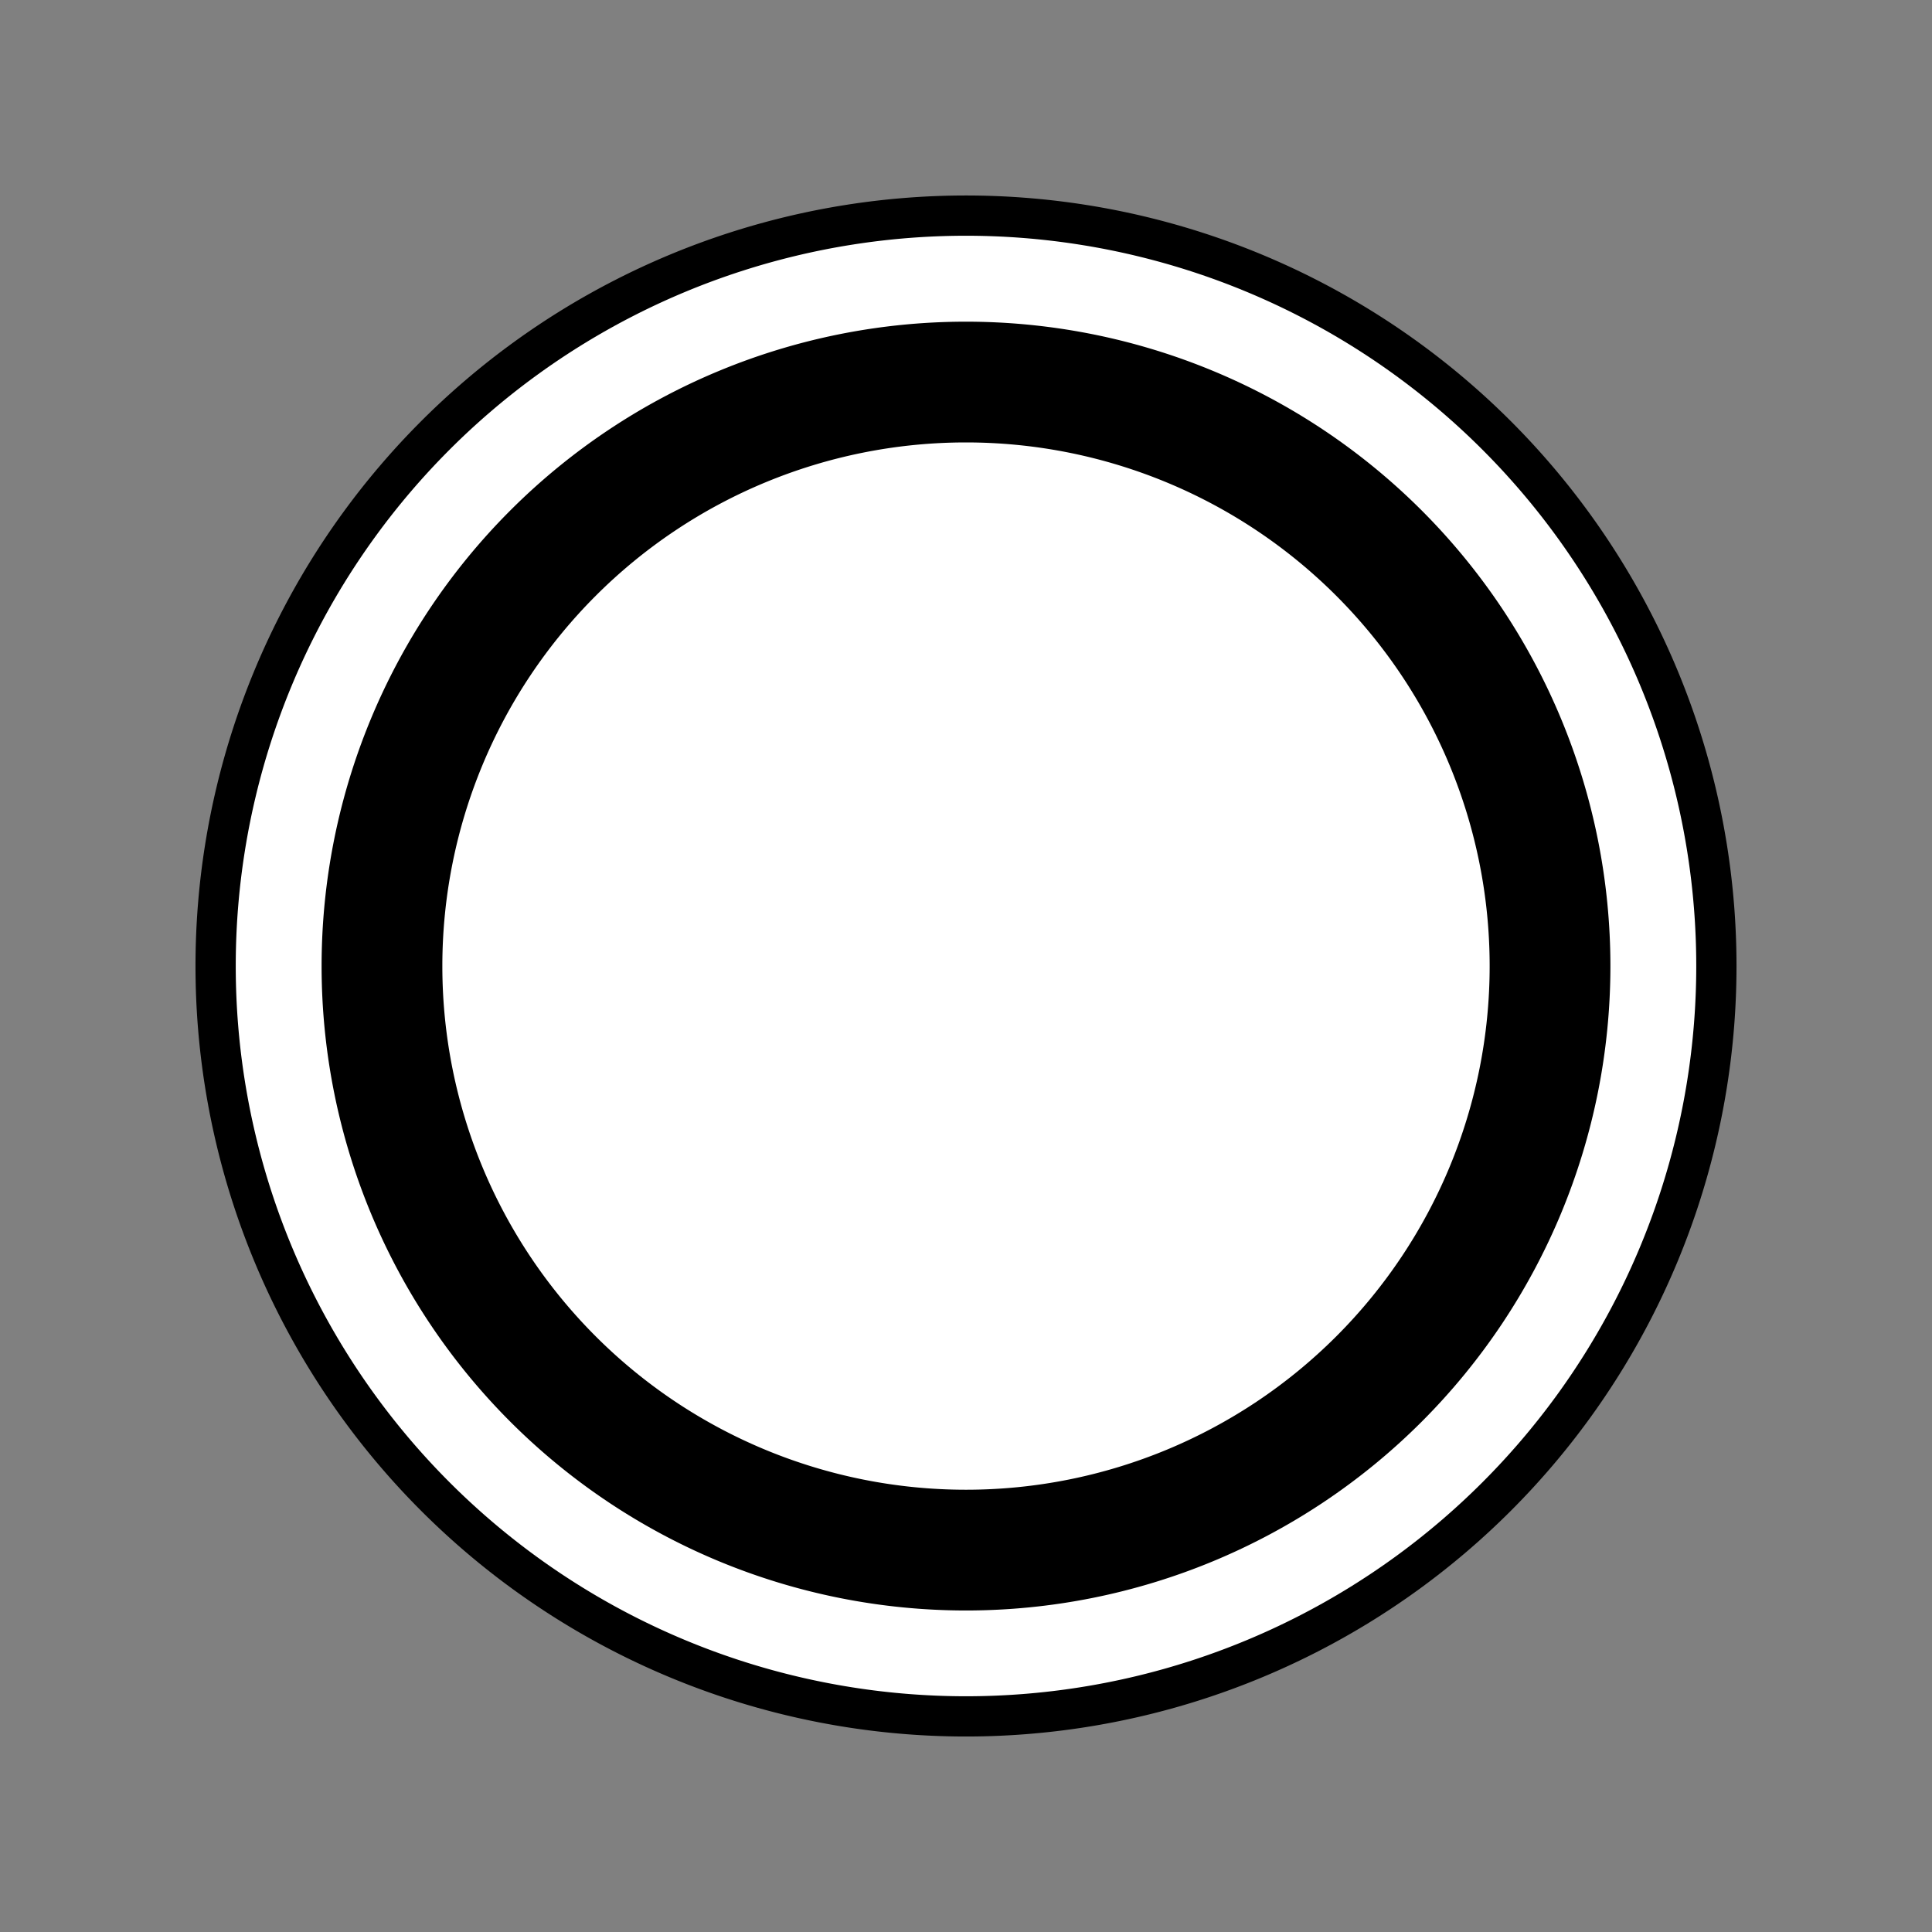 <?xml version="1.0" encoding="UTF-8" standalone="no"?>
<!-- Created with Inkscape (http://www.inkscape.org/) -->

<svg
   xmlns:dc="http://purl.org/dc/elements/1.1/"
   xmlns:cc="http://creativecommons.org/ns#"
   xmlns:rdf="http://www.w3.org/1999/02/22-rdf-syntax-ns#"
   xmlns:svg="http://www.w3.org/2000/svg"
   xmlns="http://www.w3.org/2000/svg"
   xmlns:sodipodi="http://sodipodi.sourceforge.net/DTD/sodipodi-0.dtd"
   xmlns:inkscape="http://www.inkscape.org/namespaces/inkscape"
   id="svg2888"
   height="48px"
   width="48px"
   version="1.1"
   inkscape:version="0.91 r13725"
   sodipodi:docname="stg-node-mutex-empty.svg">
  <rect width="100%" height="100%" fill="#808080" stroke="none"/>
  <defs
     id="defs9" />
  <sodipodi:namedview
     pagecolor="#ffffff"
     bordercolor="#666666"
     borderopacity="1"
     objecttolerance="10"
     gridtolerance="10"
     guidetolerance="10"
     inkscape:pageopacity="0"
     inkscape:pageshadow="2"
     inkscape:window-width="1920"
     inkscape:window-height="1176"
     id="namedview7"
     showgrid="false"
     inkscape:zoom="12.474537"
     inkscape:cx="13.167306"
     inkscape:cy="-7.5328758"
     inkscape:window-x="0"
     inkscape:window-y="24"
     inkscape:window-maximized="1"
     inkscape:current-layer="svg2888" />
  <path
     style="fill:#ffffff;fill-rule:evenodd;stroke:#000000;stroke-width:1;stroke-miterlimit:4;stroke-dasharray:none;stroke-opacity:1;fill-opacity:1"
     inkscape:connector-curvature="0"
     d="m 42.643,24 a 18.643,18.643 0 0 1 -37.286,0 18.643,18.643 0 1 1 37.286,0 z"
     id="path2900" />
  <path
     style="fill:#ffffff;fill-opacity:1;fill-rule:evenodd;stroke:#000000;stroke-width:3;stroke-miterlimit:4;stroke-dasharray:none;stroke-opacity:1"
     inkscape:connector-curvature="0"
     d="m 38.51,24.002 a 14.51,14.51 0 0 1 -29.02,0 14.51,14.51 0 1 1 29.02,0 z"
     id="path2900-3" />
</svg>
